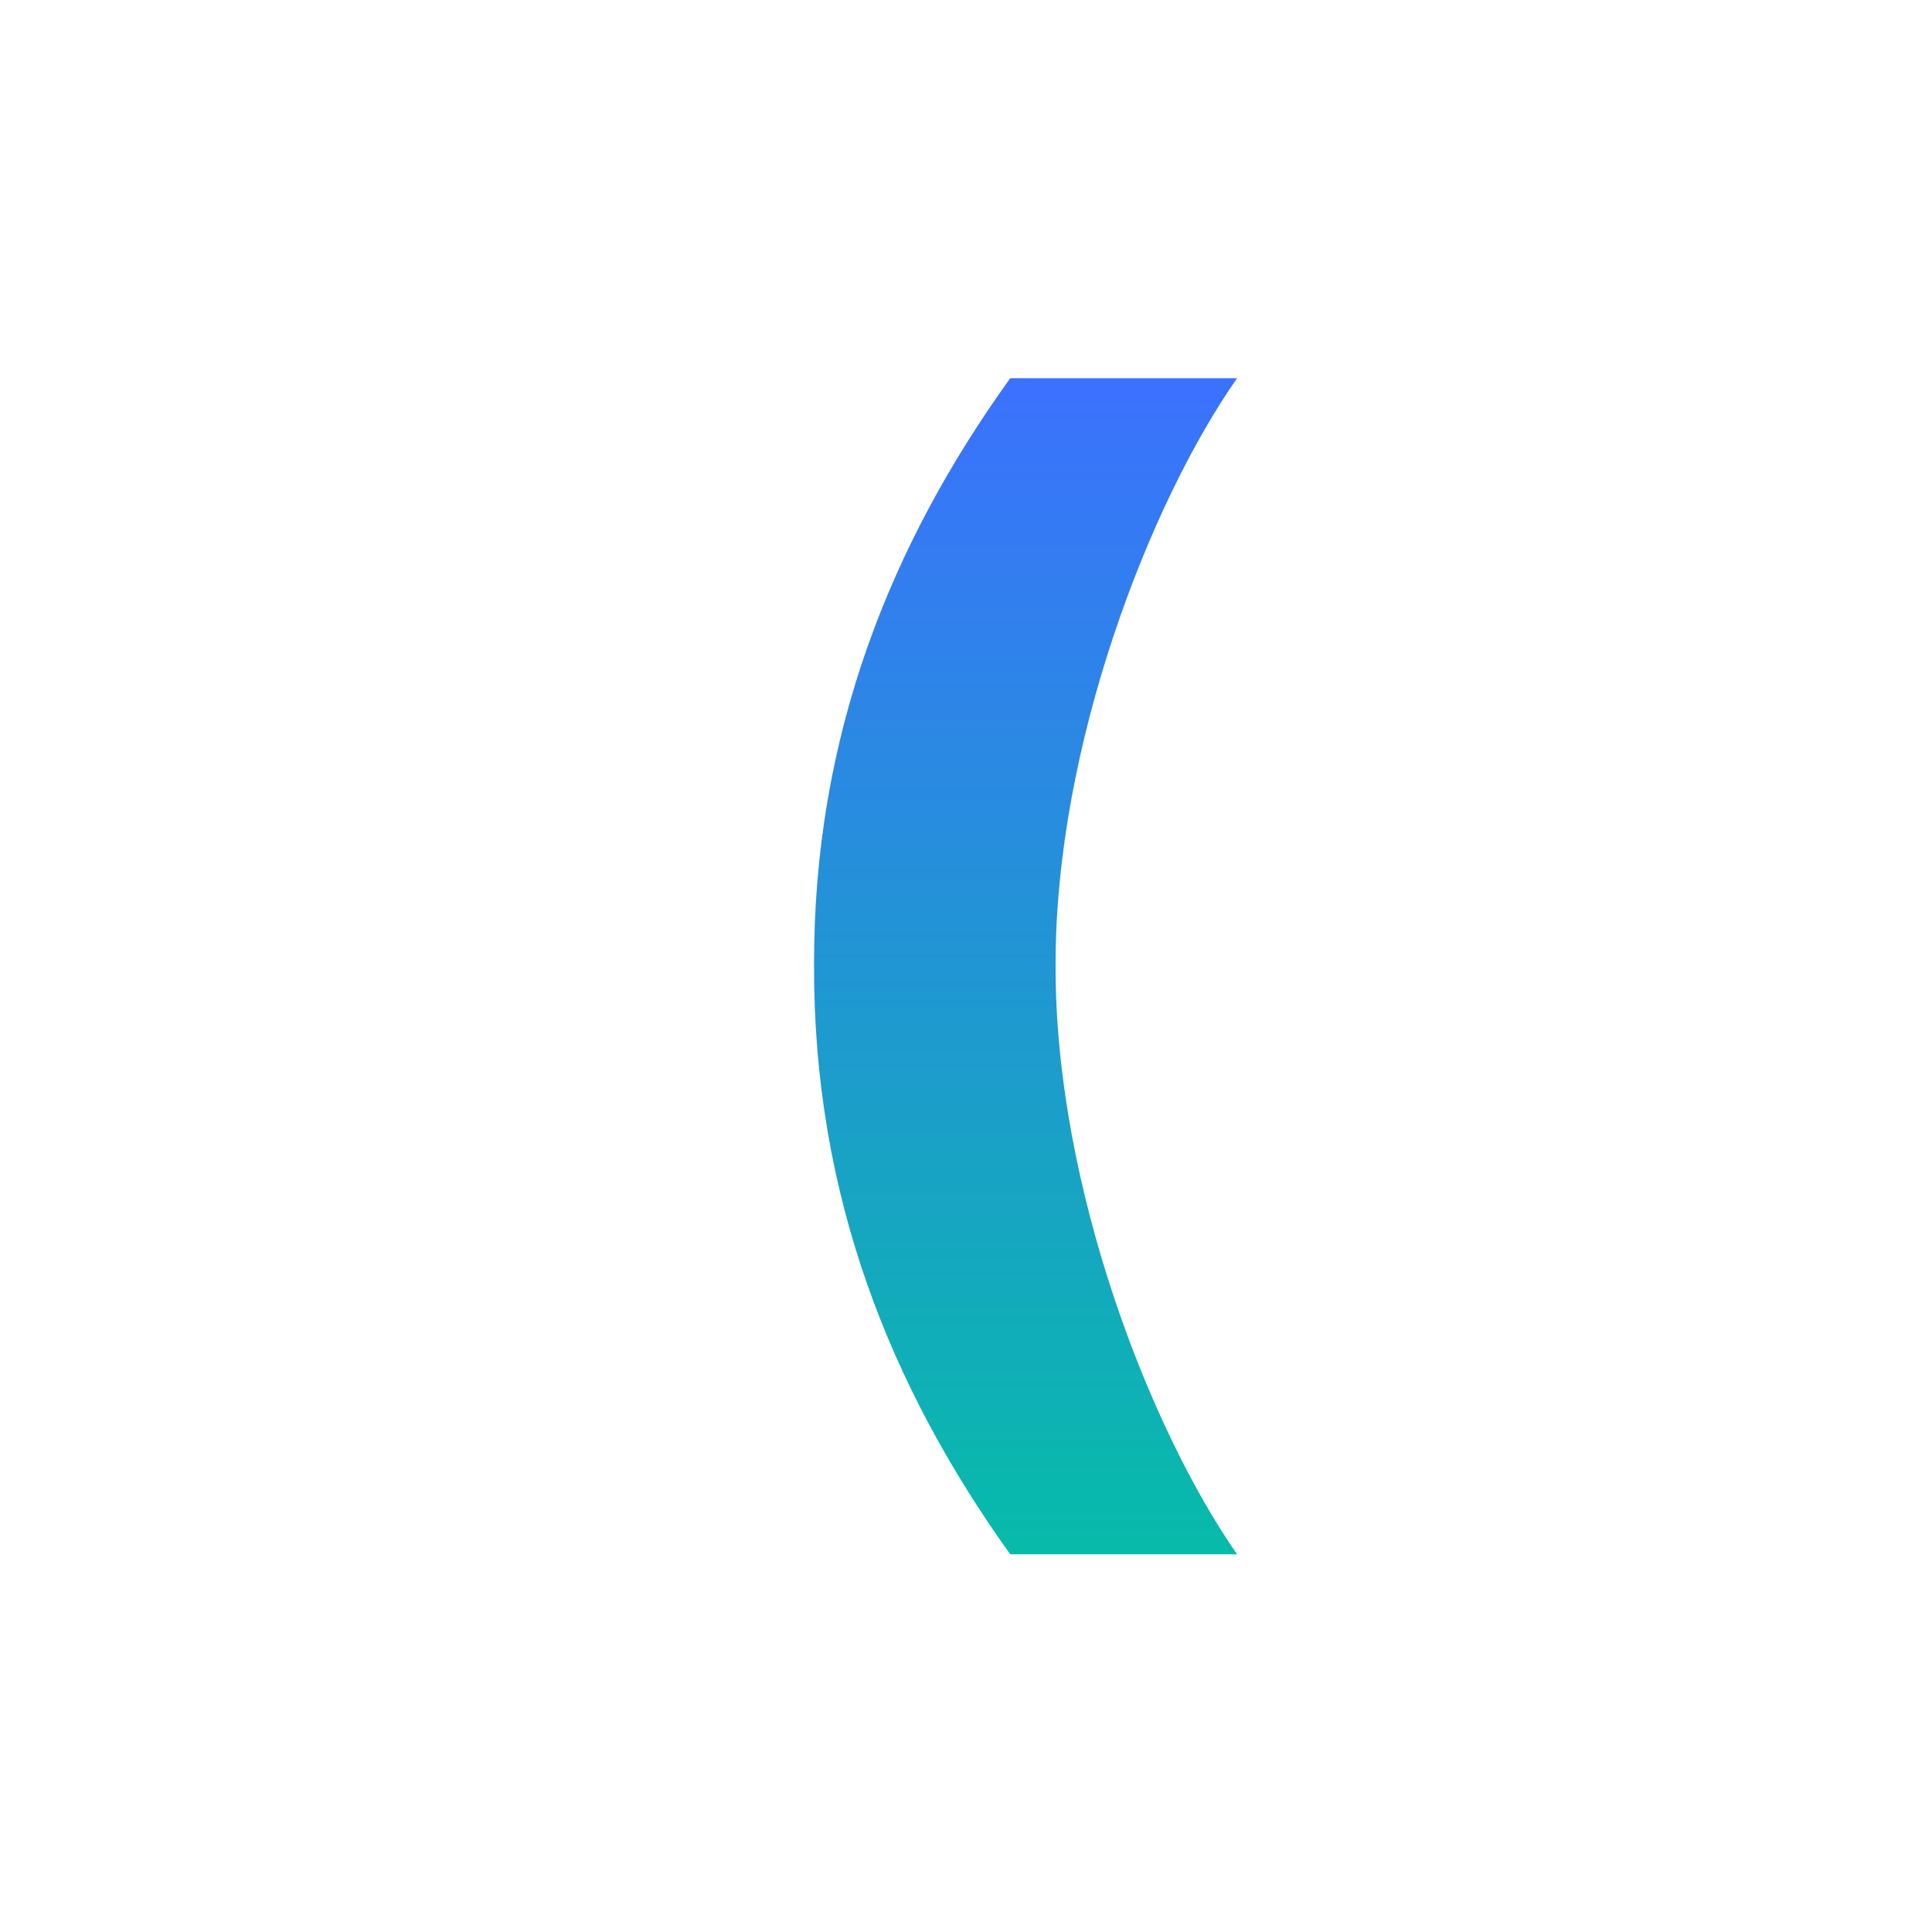 <svg width="40" height="40" viewBox="0 0 40 40" fill="none" xmlns="http://www.w3.org/2000/svg">
<path d="M16.854 19.992C16.841 15.231 18.441 11.271 20.916 7.83H25.613C23.823 10.382 21.843 15.422 21.855 19.992C21.843 24.575 23.823 29.615 25.613 32.18H20.916C18.441 28.727 16.841 24.766 16.854 19.992Z" fill="url(#paint0_linear_4581_5825)"/>
<defs>
<linearGradient id="paint0_linear_4581_5825" x1="21.233" y1="7.83" x2="21.233" y2="32.18" gradientUnits="userSpaceOnUse">
<stop stop-color="#3B71FE"/>
<stop offset="1" stop-color="#07BBA9"/>
</linearGradient>
</defs>
</svg>

